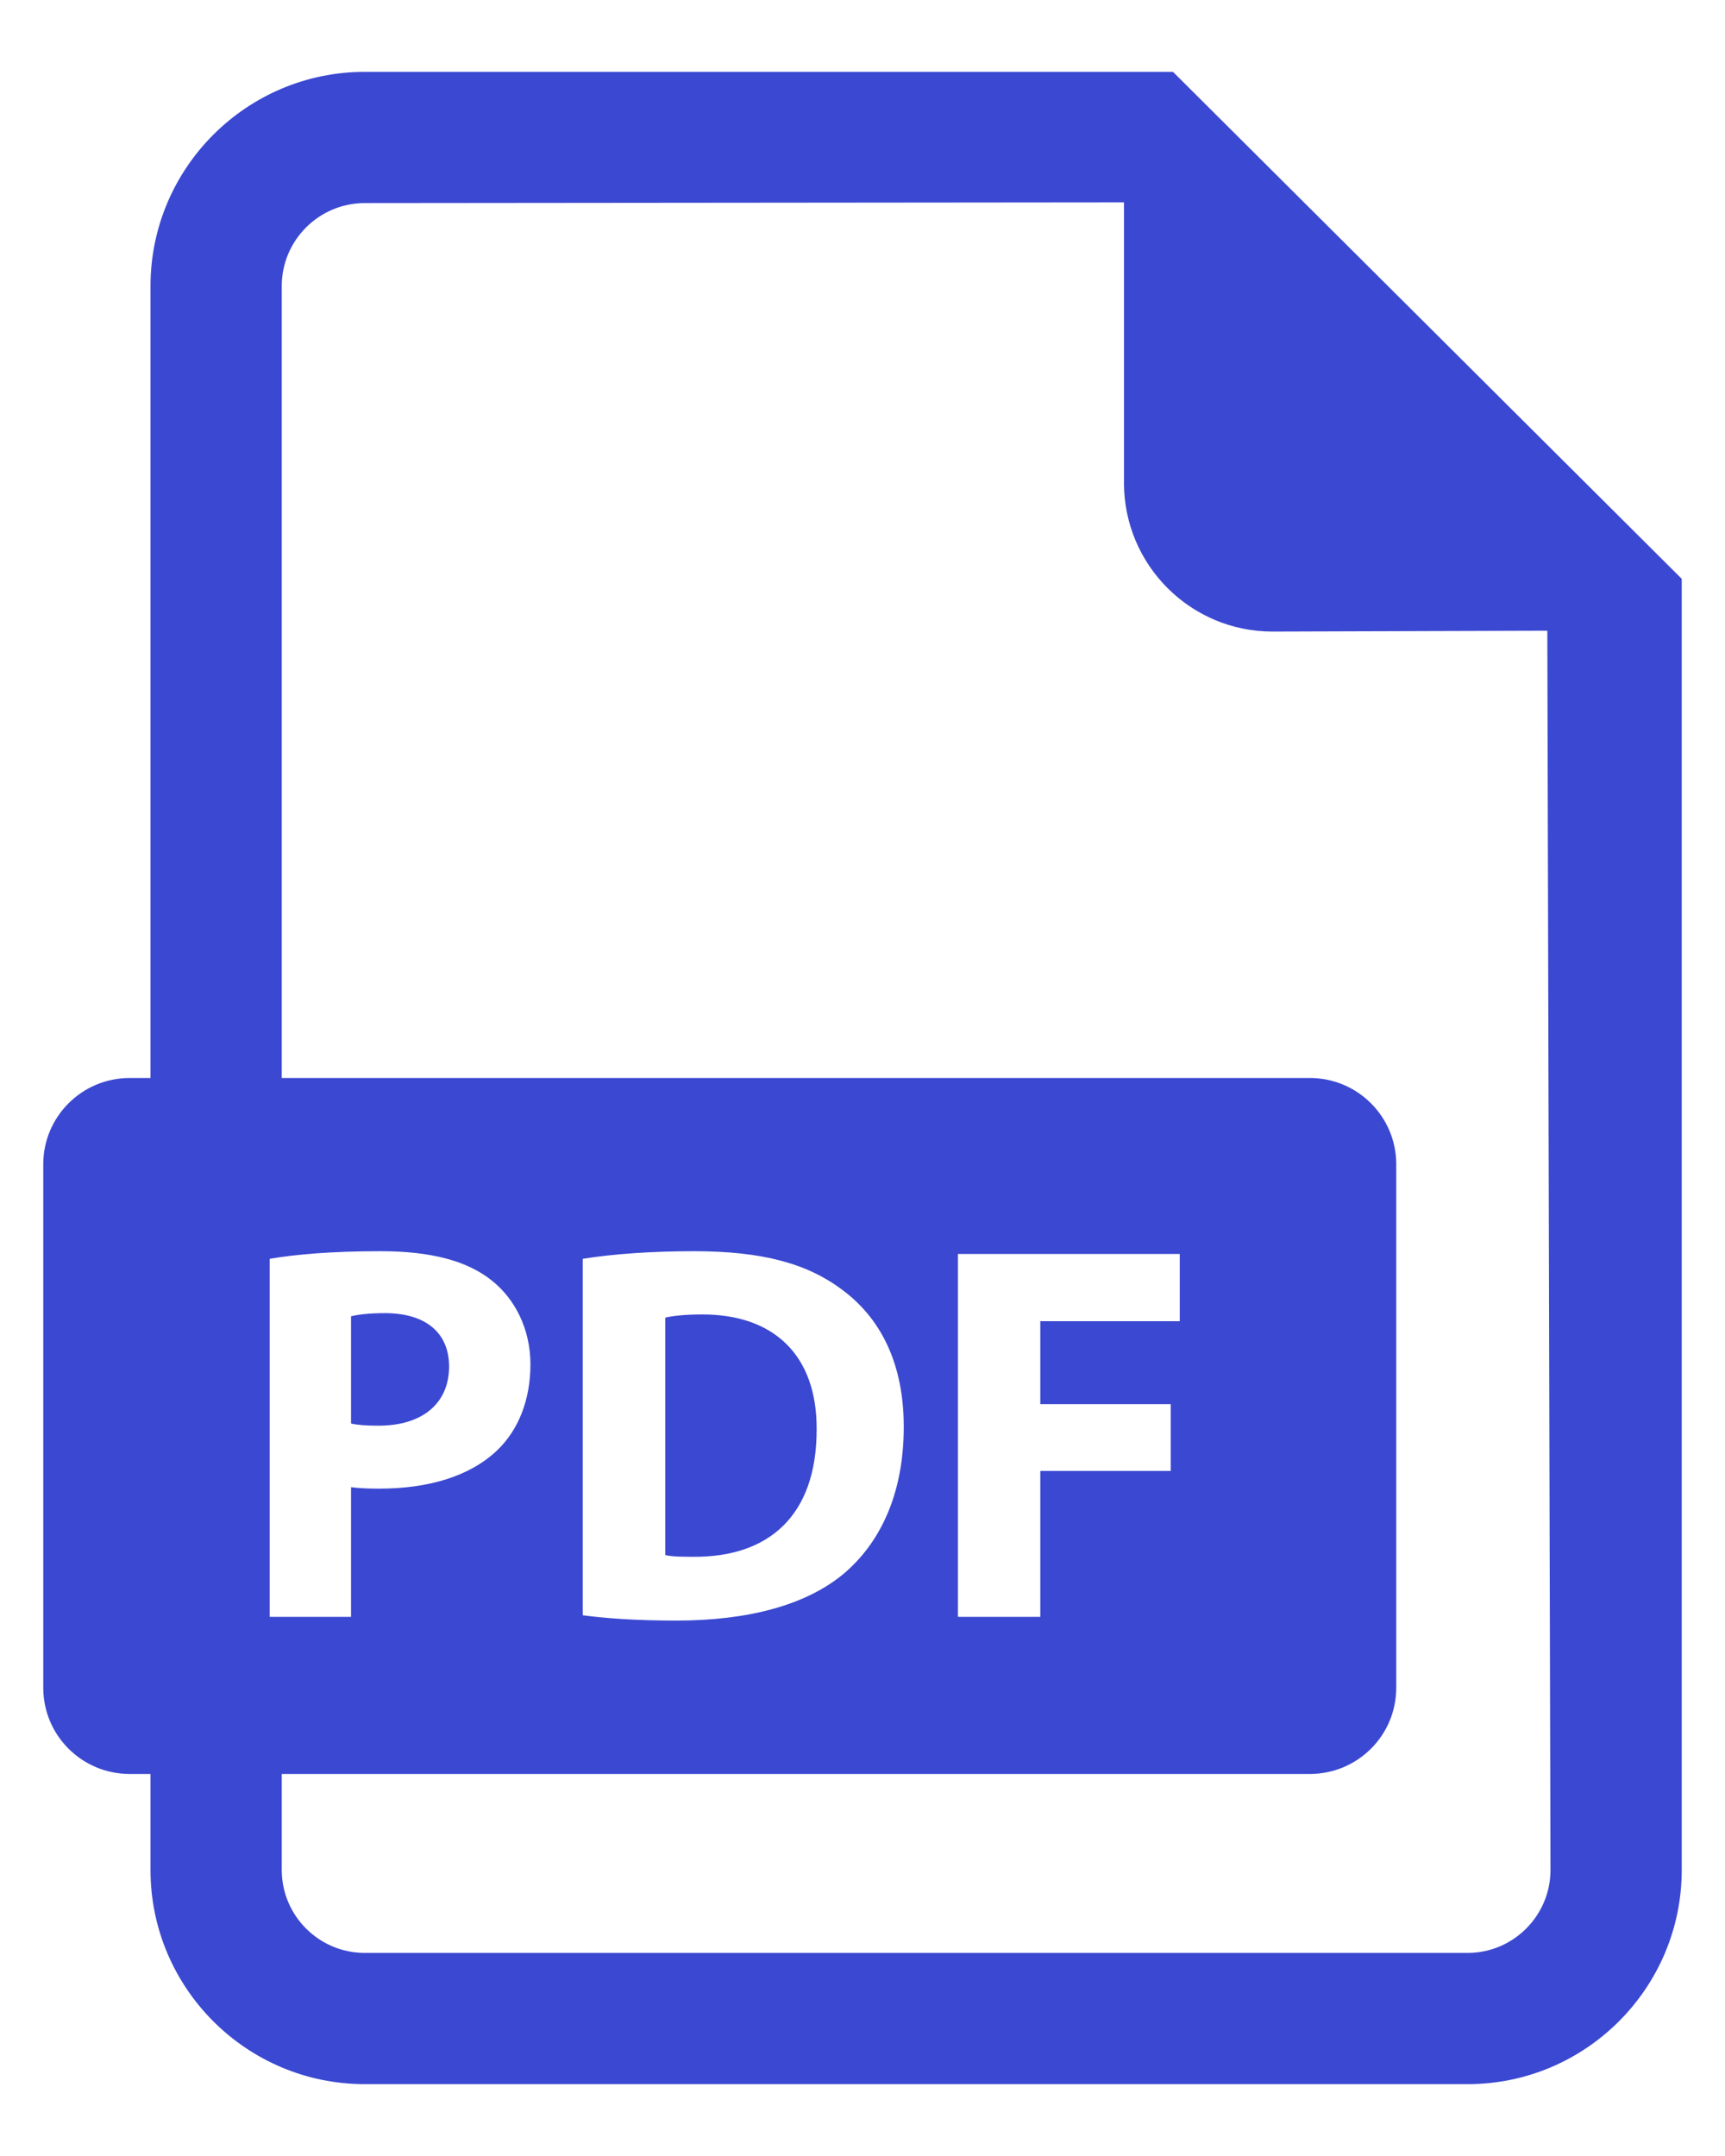 <svg width="12" height="15" viewBox="0 0 12 15" fill="none" xmlns="http://www.w3.org/2000/svg">
<path d="M3.124 9.507C3.124 9.274 2.963 9.136 2.678 9.136C2.562 9.136 2.483 9.147 2.442 9.158V9.904C2.491 9.915 2.551 9.919 2.633 9.919C2.937 9.919 3.124 9.765 3.124 9.507Z" fill="#3B48D1"/>
<path d="M4.886 9.145C4.759 9.145 4.676 9.156 4.628 9.167V10.819C4.676 10.831 4.755 10.831 4.826 10.831C5.343 10.834 5.681 10.55 5.681 9.946C5.684 9.422 5.377 9.145 4.886 9.145Z" fill="#3B48D1"/>
<path d="M8.16 0.5H2.537C1.716 0.5 1.047 1.169 1.047 1.99V7.5H0.902C0.57 7.5 0.301 7.769 0.301 8.1V11.742C0.301 12.074 0.57 12.342 0.902 12.342H1.047V13.01C1.047 13.832 1.716 14.5 2.537 14.5H10.21C11.03 14.5 11.699 13.832 11.699 13.01V4.027L8.16 0.5ZM1.876 8.758C2.052 8.728 2.3 8.705 2.648 8.705C3 8.705 3.251 8.773 3.42 8.908C3.581 9.035 3.69 9.245 3.69 9.492C3.69 9.739 3.607 9.949 3.457 10.092C3.263 10.275 2.974 10.357 2.637 10.357C2.562 10.357 2.495 10.354 2.442 10.347V11.249H1.876V8.758ZM10.21 13.587H2.537C2.219 13.587 1.96 13.328 1.96 13.01V12.342H9.112C9.444 12.342 9.713 12.074 9.713 11.742V8.1C9.713 7.769 9.444 7.5 9.112 7.5H1.96V1.99C1.96 1.672 2.219 1.413 2.537 1.413L7.819 1.408V3.36C7.819 3.93 8.281 4.394 8.852 4.394L10.764 4.388L10.786 13.01C10.786 13.328 10.527 13.587 10.21 13.587ZM4.054 11.238V8.758C4.264 8.724 4.538 8.705 4.826 8.705C5.306 8.705 5.617 8.791 5.861 8.975C6.123 9.17 6.287 9.481 6.287 9.927C6.287 10.41 6.112 10.744 5.868 10.95C5.602 11.171 5.197 11.275 4.703 11.275C4.407 11.275 4.197 11.257 4.054 11.238ZM8.144 9.769V10.234H7.237V11.249H6.664V8.724H8.207V9.192H7.237V9.769H8.144Z" fill="#3B48D1"/>
</svg>
